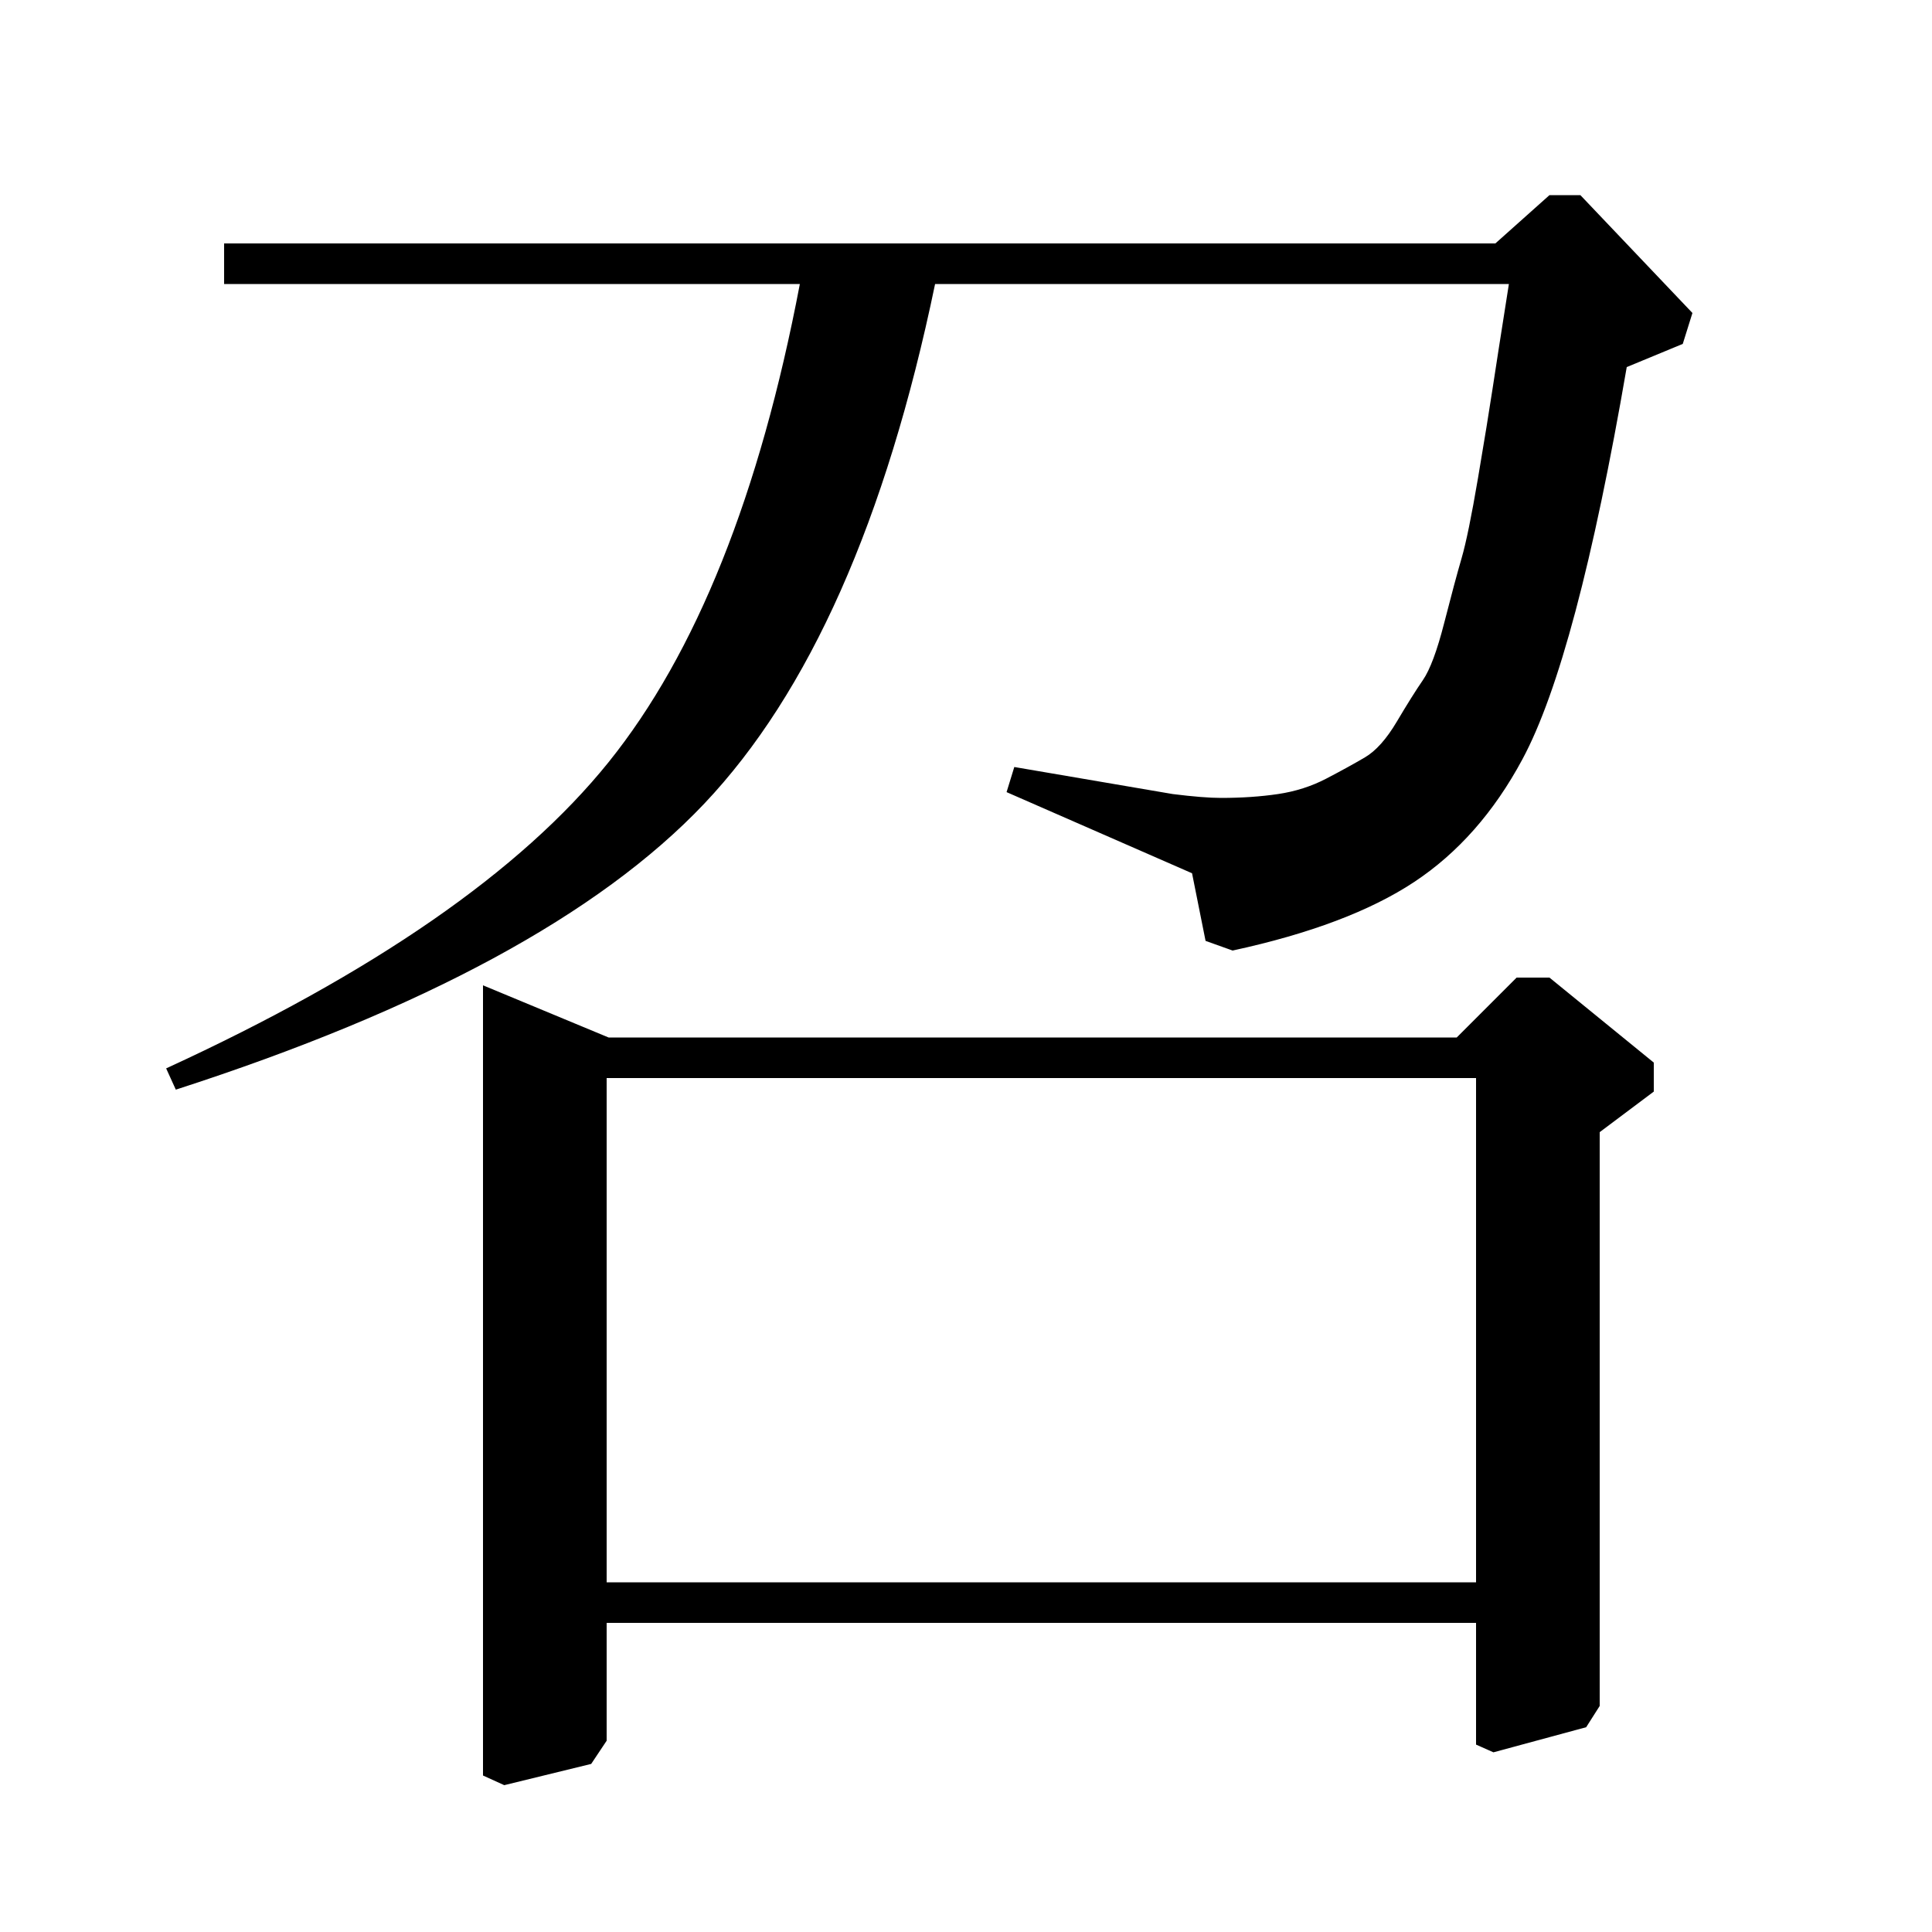 <?xml version="1.0" standalone="no"?>
<!DOCTYPE svg PUBLIC "-//W3C//DTD SVG 1.1//EN" "http://www.w3.org/Graphics/SVG/1.1/DTD/svg11.dtd" >
<svg xmlns="http://www.w3.org/2000/svg" xmlns:xlink="http://www.w3.org/1999/xlink" version="1.1" viewBox="0 -140 1000 1000">
  <g transform="matrix(1 0 0 -1 0 860)">
   <path fill="currentColor"
d="M91 436l-5 11q161 74 229 158.5t99 247.5h-298v21h658l28 25h16l58 -61l-5 -16l-29 -12q-26 -151 -54 -203q-22 -41 -56 -63.5t-94 -35.5l-14 5l-7 35l-96 42l4 13l82 -14q16 -2 25 -2q16 0 29.5 2t25 8t20 11t16.5 18.5t13.5 21.5t11 29.5t9 33.5t8.5 41.5t7.5 46
t8.5 54.5h-297q-38 -183 -119.5 -269t-273.5 -148zM250 81v409l65 -27h439l31 31h17l54 -44v-15l-28 -21v-297l-7 -11l-48 -13l-9 4v63h-450v-61l-8 -12l-45 -11zM314 181h450v261h-450v-261z" />
  </g>

</svg>
